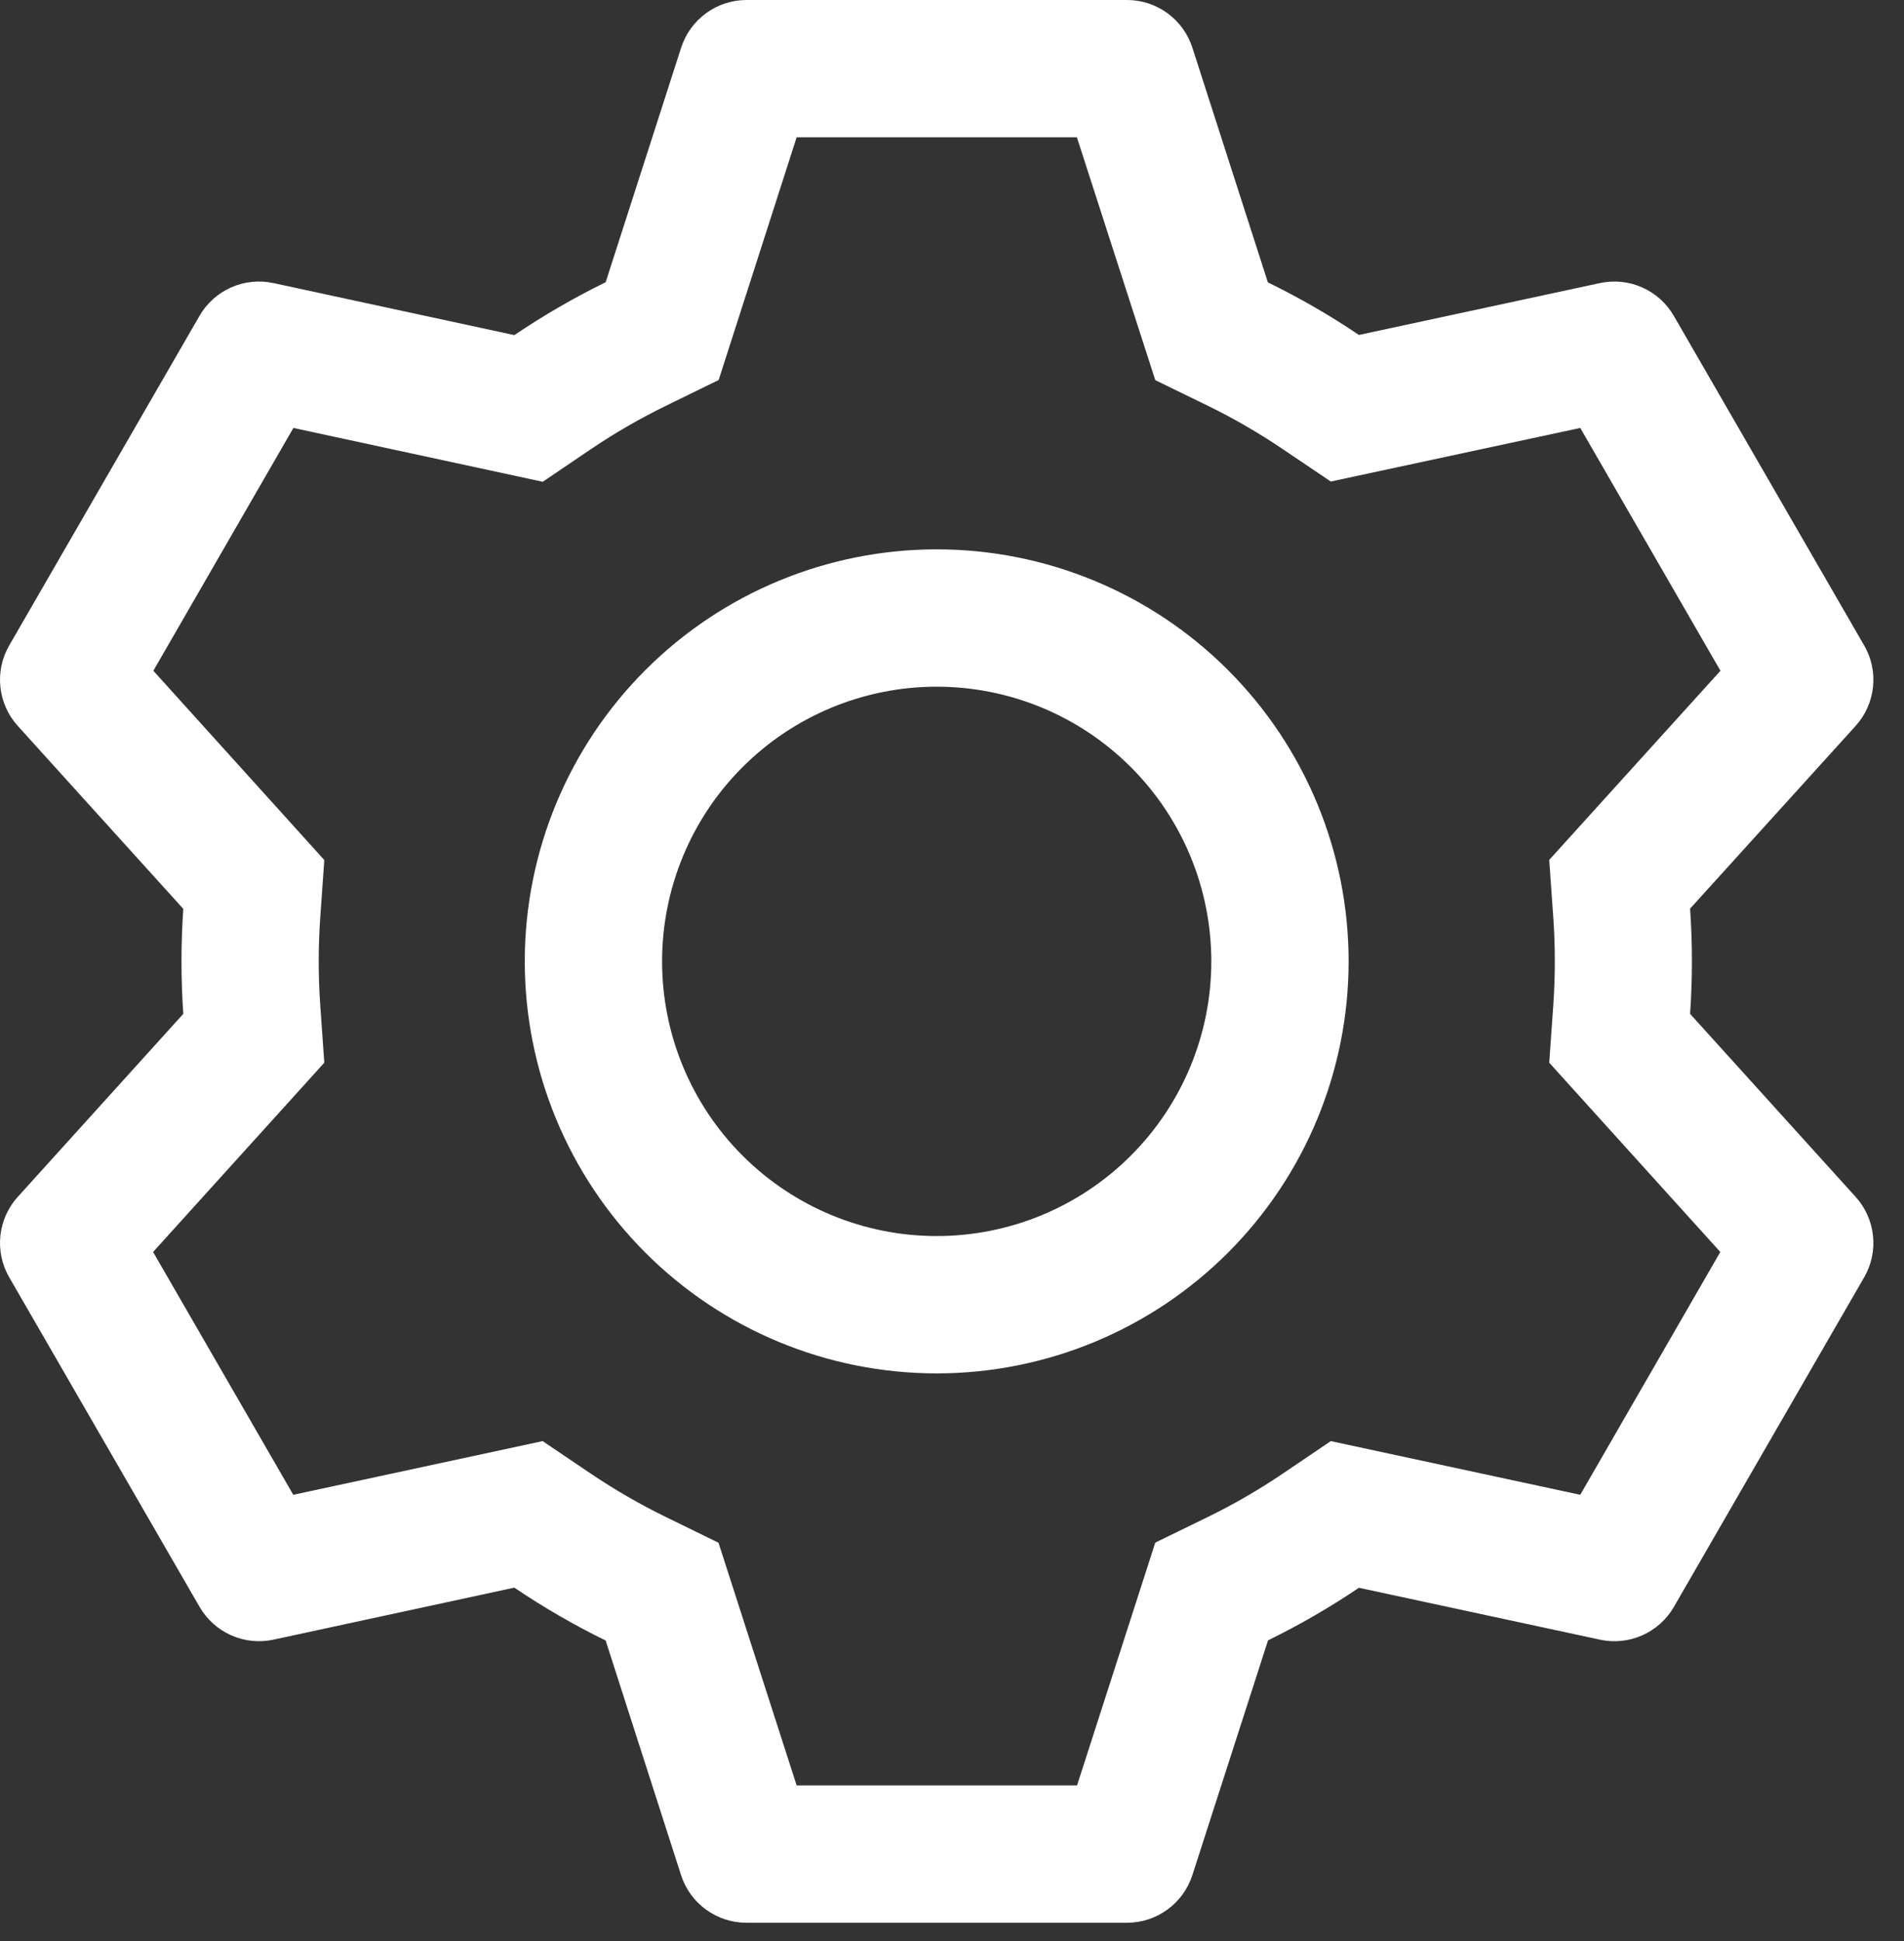 <svg width="52" height="53" viewBox="0 0 52 53" fill="none" xmlns="http://www.w3.org/2000/svg">
<rect x="0" y="0" width="52" height="53" fill="#333333" stroke="none"/>
<path d="M30.78 0C31.177 1.25093e-05 31.563 0.126 31.884 0.36C32.205 0.594 32.443 0.923 32.565 1.301L34.627 7.71C35.493 8.134 36.322 8.61 37.113 9.146L43.698 7.729C44.087 7.646 44.491 7.688 44.854 7.85C45.216 8.012 45.518 8.284 45.716 8.629L50.913 17.625C51.112 17.969 51.196 18.367 51.153 18.762C51.111 19.157 50.944 19.529 50.677 19.823L46.158 24.81C46.224 25.766 46.224 26.726 46.158 27.683L50.677 32.678C50.944 32.971 51.111 33.343 51.153 33.738C51.196 34.133 51.112 34.531 50.913 34.875L45.716 43.875C45.518 44.219 45.215 44.49 44.853 44.651C44.49 44.813 44.086 44.855 43.698 44.771L37.113 43.354C36.326 43.886 35.493 44.366 34.631 44.79L32.565 51.199C32.443 51.577 32.205 51.906 31.884 52.14C31.563 52.374 31.177 52.5 30.78 52.5H20.385C19.988 52.5 19.601 52.374 19.28 52.14C18.959 51.906 18.721 51.577 18.6 51.199L16.541 44.794C15.677 44.371 14.844 43.889 14.047 43.35L7.466 44.771C7.078 44.854 6.673 44.812 6.31 44.65C5.948 44.488 5.646 44.215 5.448 43.871L0.251 34.875C0.052 34.531 -0.032 34.133 0.011 33.738C0.053 33.343 0.22 32.971 0.487 32.678L5.006 27.683C4.94 26.729 4.94 25.771 5.006 24.817L0.487 19.823C0.22 19.529 0.053 19.157 0.011 18.762C-0.032 18.367 0.052 17.969 0.251 17.625L5.448 8.625C5.647 8.281 5.949 8.01 6.311 7.848C6.674 7.687 7.078 7.646 7.466 7.729L14.047 9.15C14.842 8.614 15.675 8.13 16.541 7.706L18.603 1.301C18.724 0.925 18.962 0.596 19.281 0.362C19.6 0.128 19.985 0.002 20.381 0H30.776H30.78ZM29.407 3.75H21.757L19.627 10.376L18.191 11.078C17.485 11.423 16.803 11.816 16.151 12.255L14.823 13.155L8.013 11.685L4.188 18.315L8.857 23.483L8.745 25.073C8.691 25.857 8.691 26.643 8.745 27.427L8.857 29.017L4.181 34.185L8.01 40.815L14.82 39.349L16.147 40.245C16.799 40.684 17.481 41.077 18.187 41.422L19.623 42.124L21.757 48.75H29.415L31.552 42.12L32.985 41.422C33.69 41.078 34.37 40.684 35.021 40.245L36.345 39.349L43.158 40.815L46.983 34.185L42.311 29.017L42.423 27.427C42.477 26.642 42.477 25.854 42.423 25.069L42.311 23.479L46.987 18.315L43.158 11.685L36.345 13.148L35.021 12.255C34.37 11.816 33.69 11.422 32.985 11.078L31.552 10.38L29.411 3.75H29.407ZM25.582 15C28.566 15 31.427 16.185 33.537 18.295C35.647 20.405 36.832 23.266 36.832 26.25C36.832 29.234 35.647 32.095 33.537 34.205C31.427 36.315 28.566 37.5 25.582 37.5C22.598 37.5 19.737 36.315 17.627 34.205C15.517 32.095 14.332 29.234 14.332 26.25C14.332 23.266 15.517 20.405 17.627 18.295C19.737 16.185 22.598 15 25.582 15ZM25.582 18.75C23.593 18.75 21.685 19.54 20.279 20.947C18.872 22.353 18.082 24.261 18.082 26.25C18.082 28.239 18.872 30.147 20.279 31.553C21.685 32.96 23.593 33.75 25.582 33.75C27.571 33.75 29.479 32.96 30.885 31.553C32.292 30.147 33.082 28.239 33.082 26.25C33.082 24.261 32.292 22.353 30.885 20.947C29.479 19.54 27.571 18.75 25.582 18.75Z" fill="white"/>
</svg>
